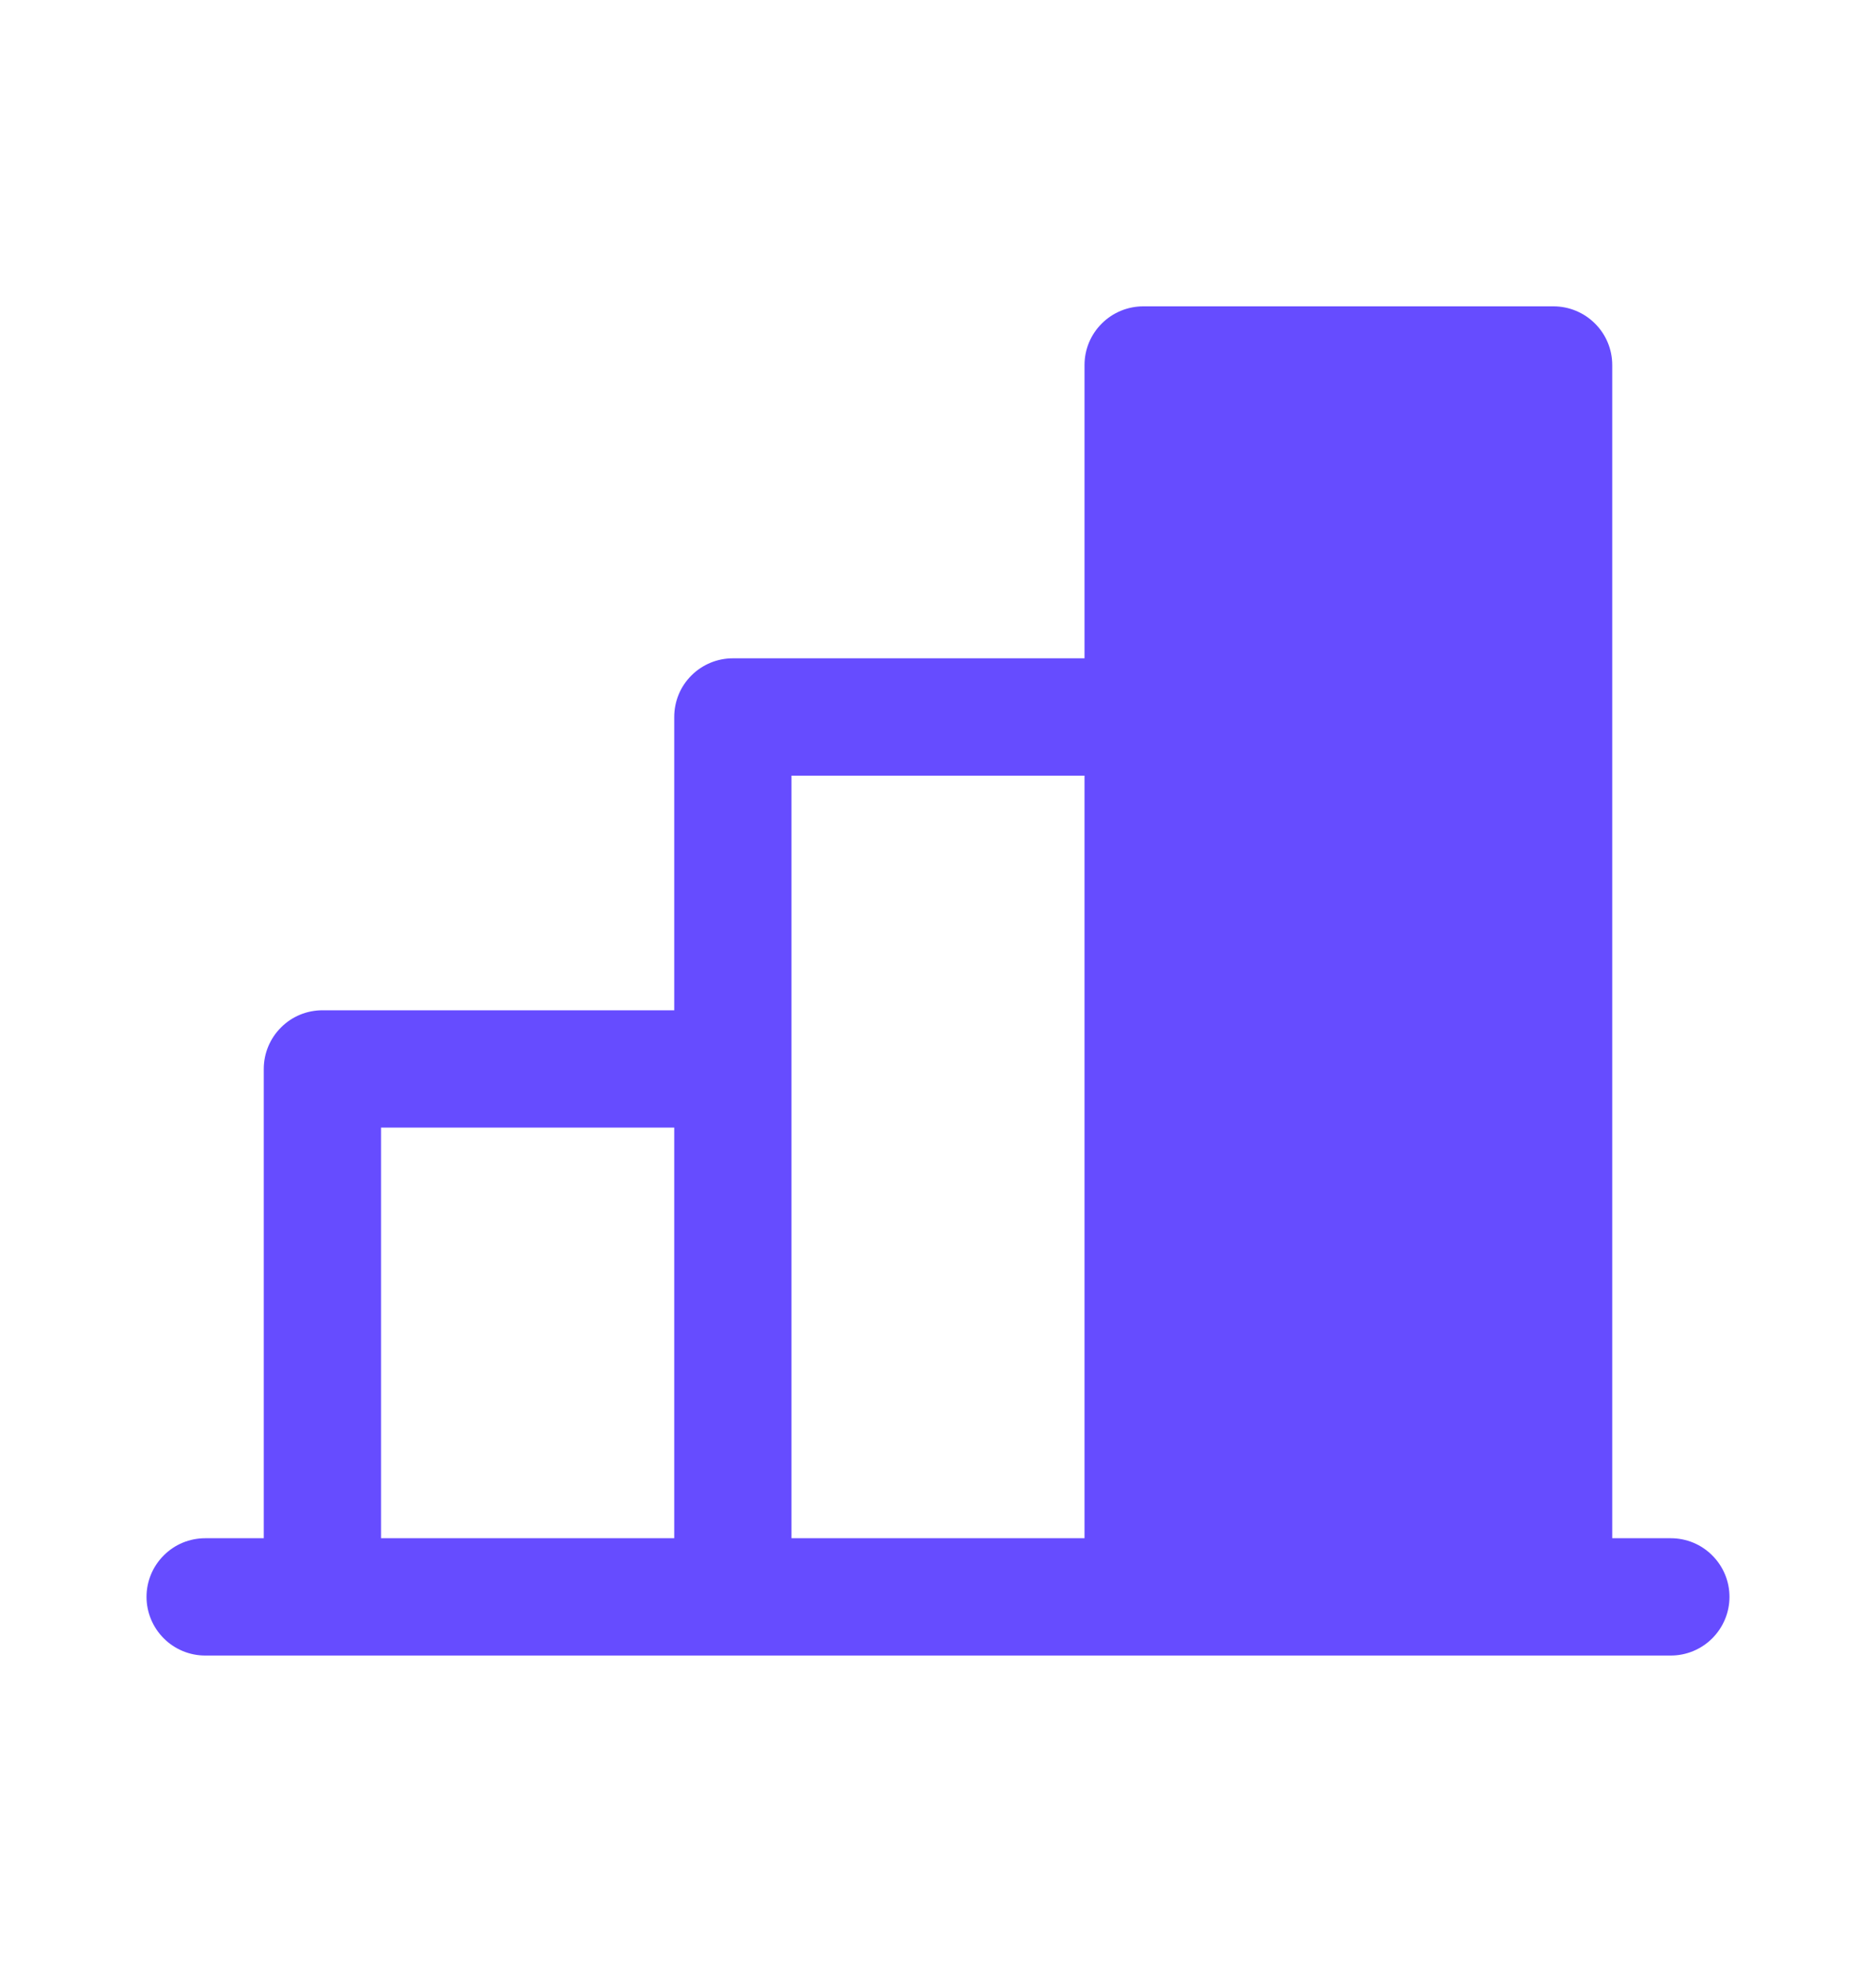 <svg width="20" height="21" viewBox="0 0 20 21" fill="none" xmlns="http://www.w3.org/2000/svg">
<path d="M17.812 16.389H17.188V3.889C17.188 3.723 17.122 3.564 17.004 3.447C16.887 3.33 16.728 3.264 16.562 3.264H12.188C12.022 3.264 11.863 3.33 11.746 3.447C11.628 3.564 11.562 3.723 11.562 3.889V7.014H7.812C7.647 7.014 7.488 7.08 7.371 7.197C7.253 7.314 7.188 7.473 7.188 7.639V10.764H3.438C3.272 10.764 3.113 10.829 2.996 10.947C2.878 11.064 2.812 11.223 2.812 11.389V16.389H2.188C2.022 16.389 1.863 16.454 1.746 16.572C1.628 16.689 1.562 16.848 1.562 17.014C1.562 17.179 1.628 17.338 1.746 17.456C1.863 17.573 2.022 17.639 2.188 17.639H17.812C17.978 17.639 18.137 17.573 18.254 17.456C18.372 17.338 18.438 17.179 18.438 17.014C18.438 16.848 18.372 16.689 18.254 16.572C18.137 16.454 17.978 16.389 17.812 16.389ZM8.438 8.264H11.562V16.389H8.438V8.264ZM4.062 12.014H7.188V16.389H4.062V12.014Z" fill="#664CFF"/>
</svg>
